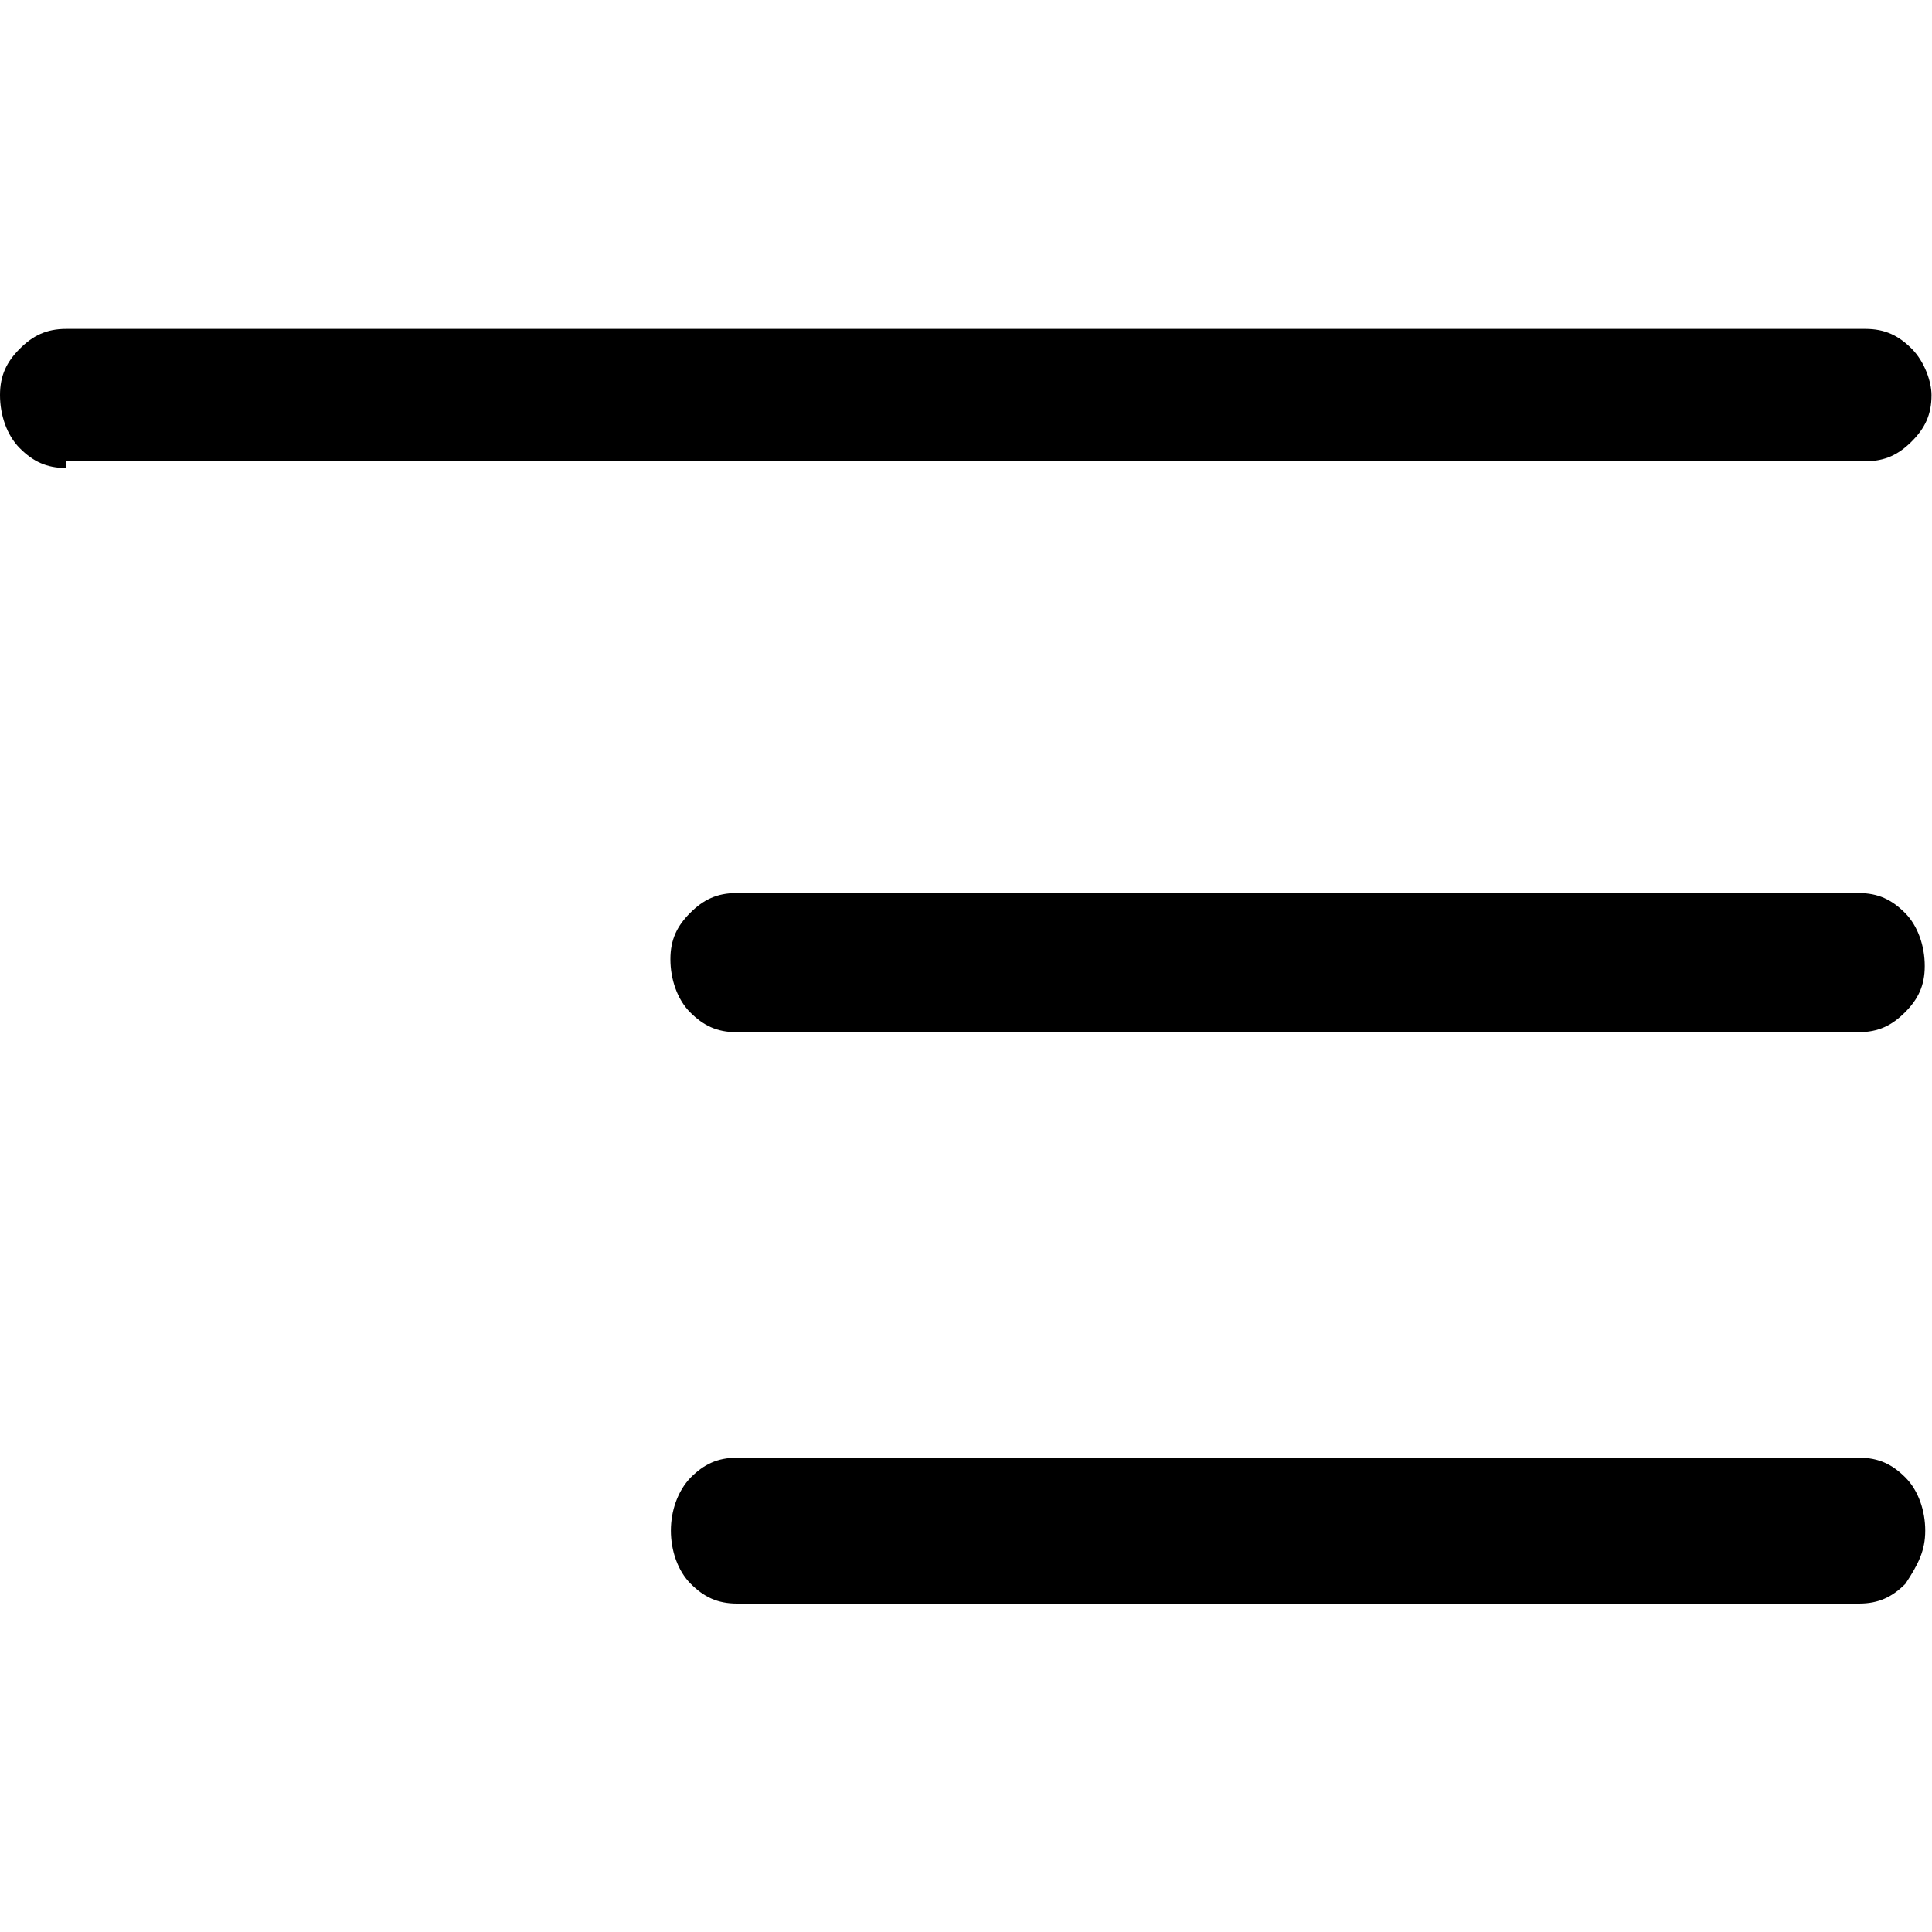 <?xml version="1.0" encoding="UTF-8"?><svg id="Layer_1" xmlns="http://www.w3.org/2000/svg" viewBox="0 0 40 40"><path d="m15.26,33.2c-.41,0-.69-.14-.96-.41-.27-.27-.41-.69-.41-1.1s.14-.82.41-1.1c.27-.27.55-.41.96-.41h23.23c.41,0,.69.14.96.41.27.27.41.69.41,1.1s-.14.69-.41,1.1c-.27.27-.55.41-.96.41H15.26ZM1.37,9.69c-.41,0-.69-.14-.96-.41s-.41-.69-.41-1.1.14-.69.41-.96c.27-.27.55-.41.96-.41h37.25c.41,0,.69.14.96.41s.41.69.41.96c0,.41-.14.69-.41.96s-.55.41-.96.41H1.37v.14Zm13.88,11.68c-.41,0-.69-.14-.96-.41-.27-.27-.41-.69-.41-1.1s.14-.69.41-.96.55-.41.96-.41h23.23c.41,0,.69.14.96.41.27.27.41.69.41,1.1s-.14.69-.41.96-.55.41-.96.41H15.26Z"/></svg>
